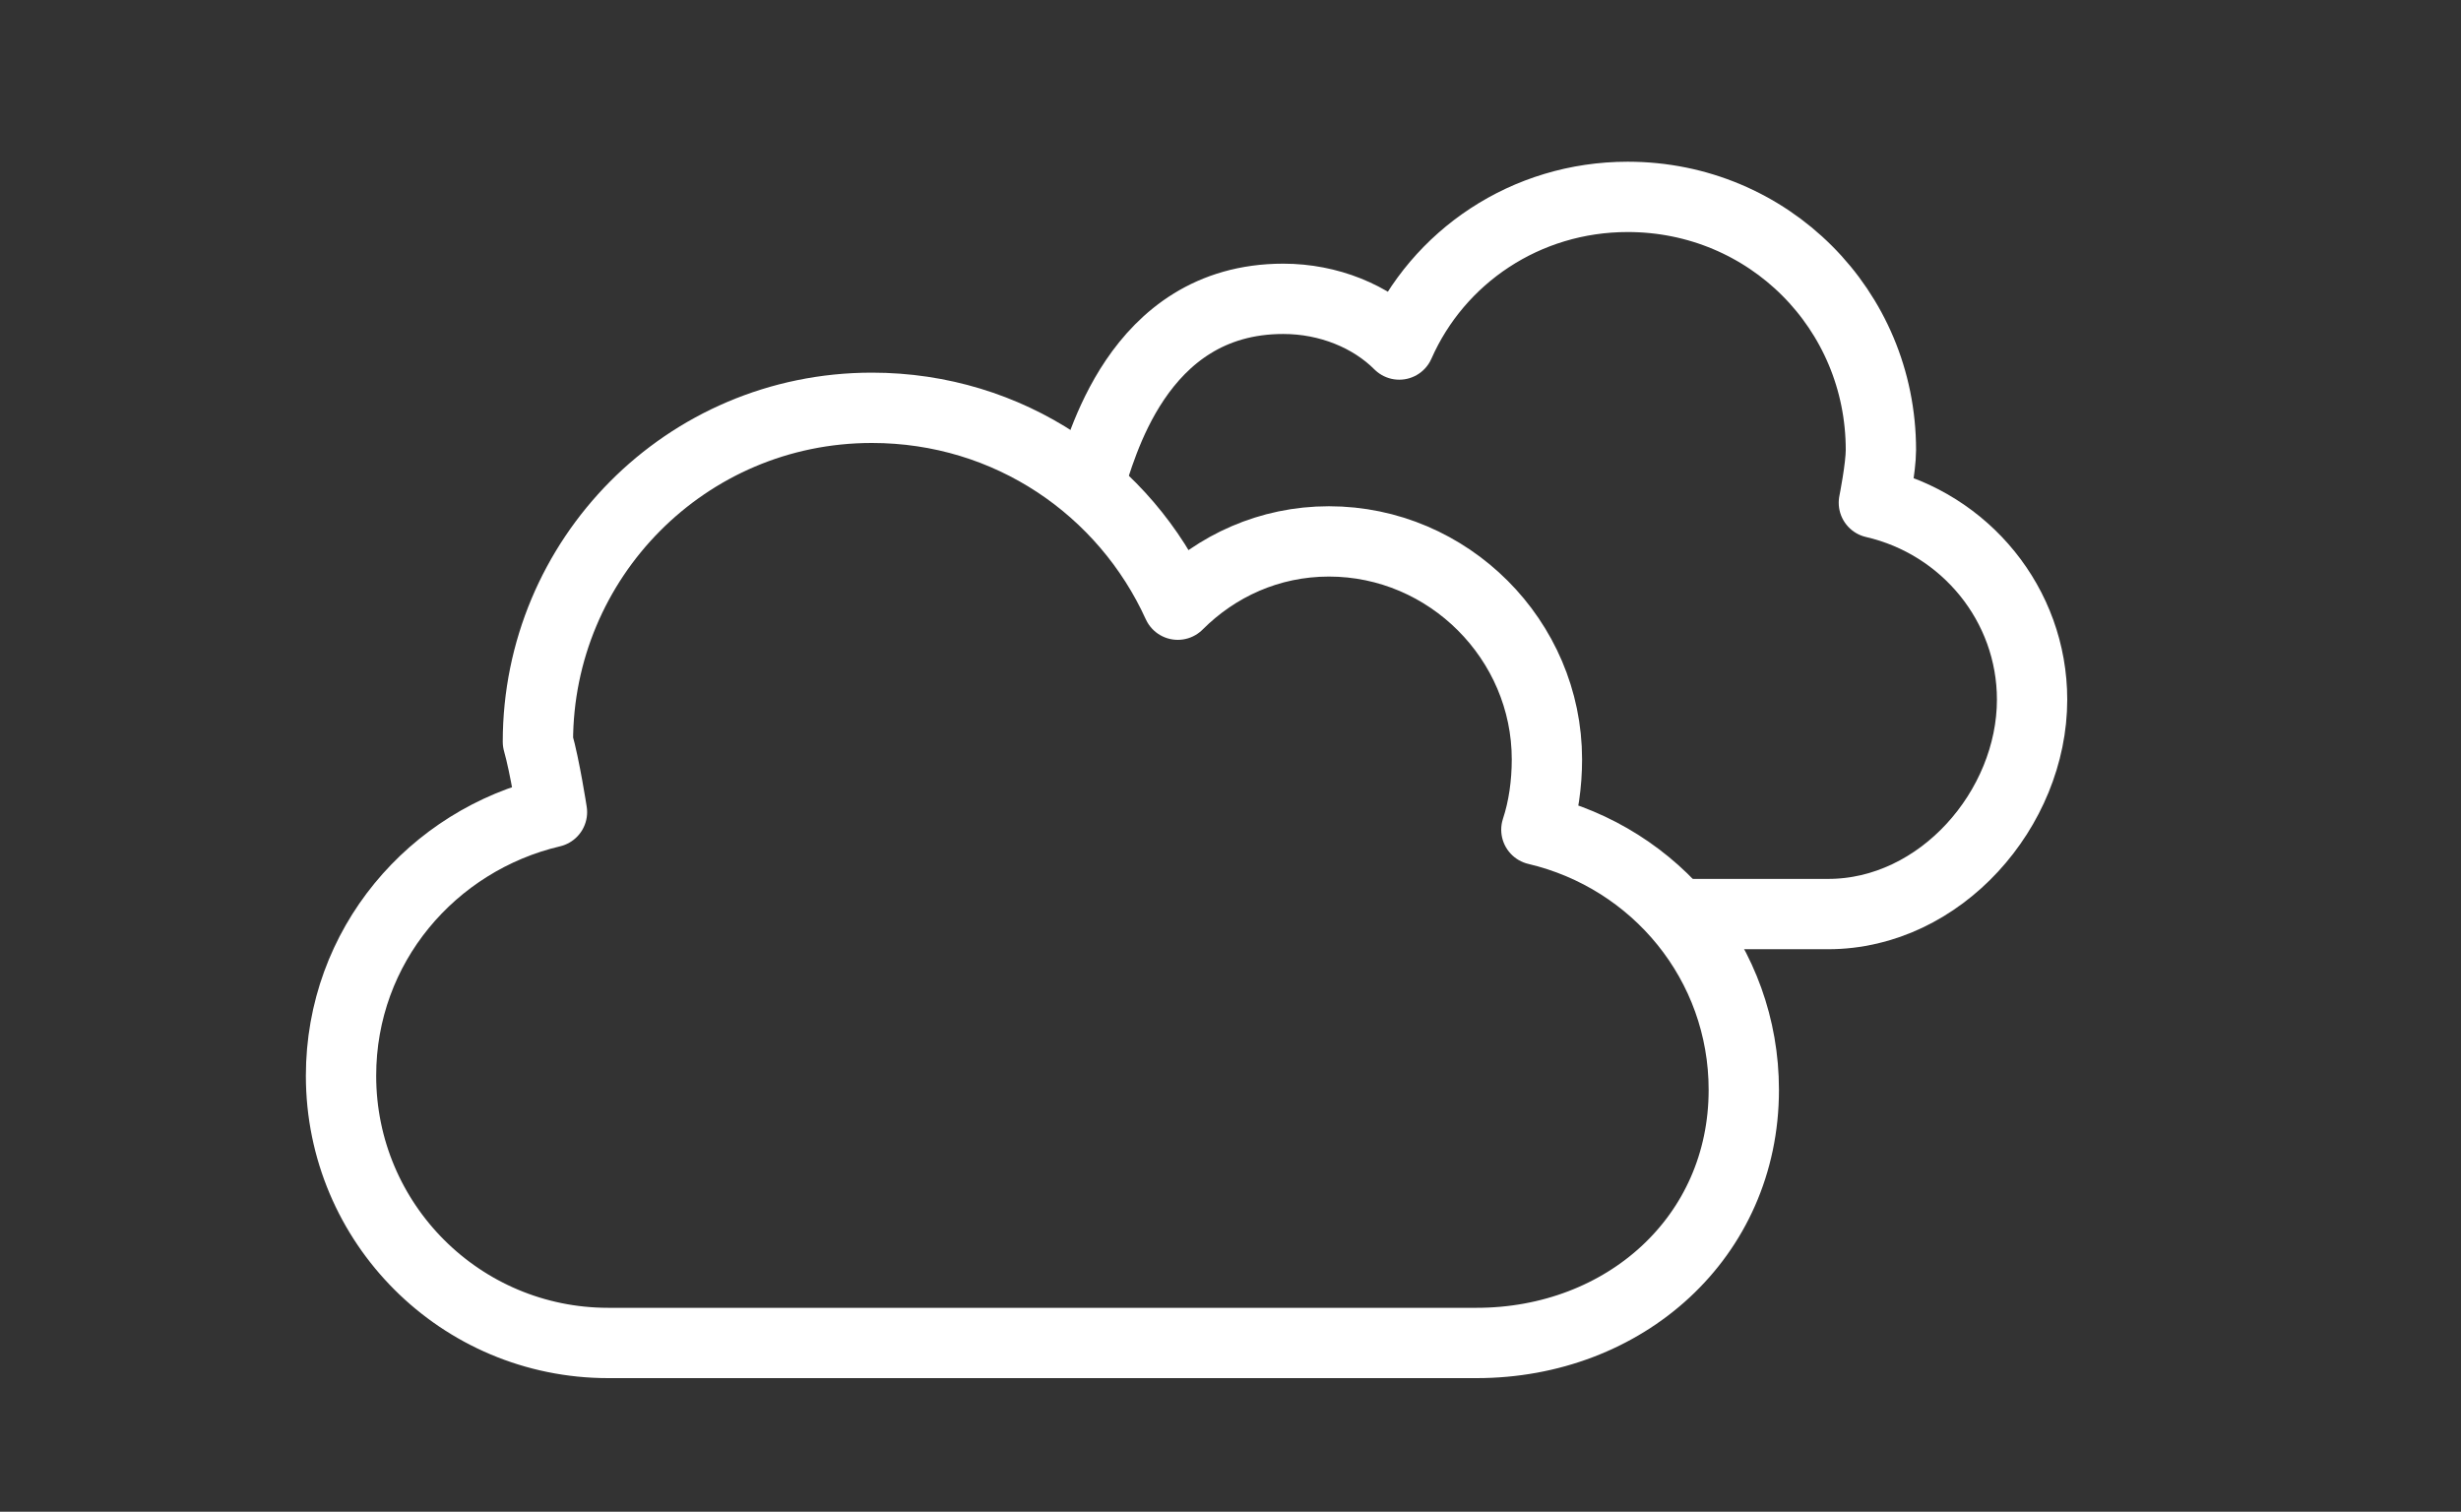 <?xml version="1.0" encoding="utf-8"?>
<!-- Generator: Adobe Illustrator 22.1.0, SVG Export Plug-In . SVG Version: 6.00 Build 0)  -->
<svg version="1.1" id="Ebene_1" xmlns="http://www.w3.org/2000/svg" xmlns:xlink="http://www.w3.org/1999/xlink" x="0px" y="0px"
	 viewBox="0 0 70 43" style="enable-background:new 0 0 70 43;" xml:space="preserve">
<rect x="0" y="0" width="70" height="43" fill="#333333" stroke="none"/>
<style type="text/css">
	.st0{fill:none;stroke:#ffffff;stroke-width:2;stroke-linecap:round;stroke-linejoin:round;stroke-miterlimit:10;}
	.st1{display:none;}
	.st2{display:inline;fill:#FFFFFF;}
	.st3{display:inline;fill:none;stroke:#FFFFFF;stroke-width:2;stroke-linecap:round;stroke-linejoin:round;stroke-miterlimit:10;}
	.st4{fill:none;stroke:#ffffff;stroke-width:2;stroke-linejoin:round;stroke-miterlimit:10;}
</style>
<path class="st0" d="M15.7,23.1c-3.4,0.8-6,3.8-6,7.5c0,4.2,3.4,7.6,7.6,7.6h24.7c4.2,0,7.6-3,7.6-7.2c0-3.6-2.5-6.6-5.9-7.4
	c0.2-0.6,0.3-1.3,0.3-2c0-3.4-2.8-6.2-6.2-6.2c-1.7,0-3.2,0.7-4.3,1.8v0c-1.5-3.3-4.8-5.6-8.7-5.6c-5.3,0-9.5,4.3-9.5,9.5
	C15.5,21.8,15.7,23.1,15.7,23.1L15.7,23.1z"/>
<g class="st1">
	<polygon class="st2" points="277.6,-5.8 272.7,0.3 277.4,0.4 272,7.5 288.1,-1.4 282.4,-1.4 285.4,-5.8 	"/>
	<path class="st3" d="M294.7-21.7c3.4,0.8,6,3.8,6,7.5c0,4.2-3.4,7.6-7.6,7.6h-24.7c-4.2,0-7.6-3-7.6-7.2c0-3.6,2.5-6.6,5.9-7.4
		c-0.2-0.6-0.3-1.3-0.3-2c0-3.4,2.8-6.2,6.2-6.2c1.7,0,3.2,0.7,4.3,1.8v0c1.5-3.3,4.8-5.6,8.7-5.6c5.3,0,9.5,4.3,9.5,9.5
		C294.9-23,294.7-21.7,294.7-21.7L294.7-21.7z"/>
</g>
<path class="st4" d="M48.1,26l3.9,0c3.2,0,5.8-3,5.8-6.1c0-2.7-1.9-5-4.5-5.6v0c0,0,0.2-1,0.2-1.5c0-4-3.2-7.2-7.2-7.2
	c-2.9,0-5.4,1.7-6.5,4.2v0c-0.8-0.8-2-1.3-3.3-1.3c-4.2,0-5.2,4.4-5.5,5.2"/>
</svg>
